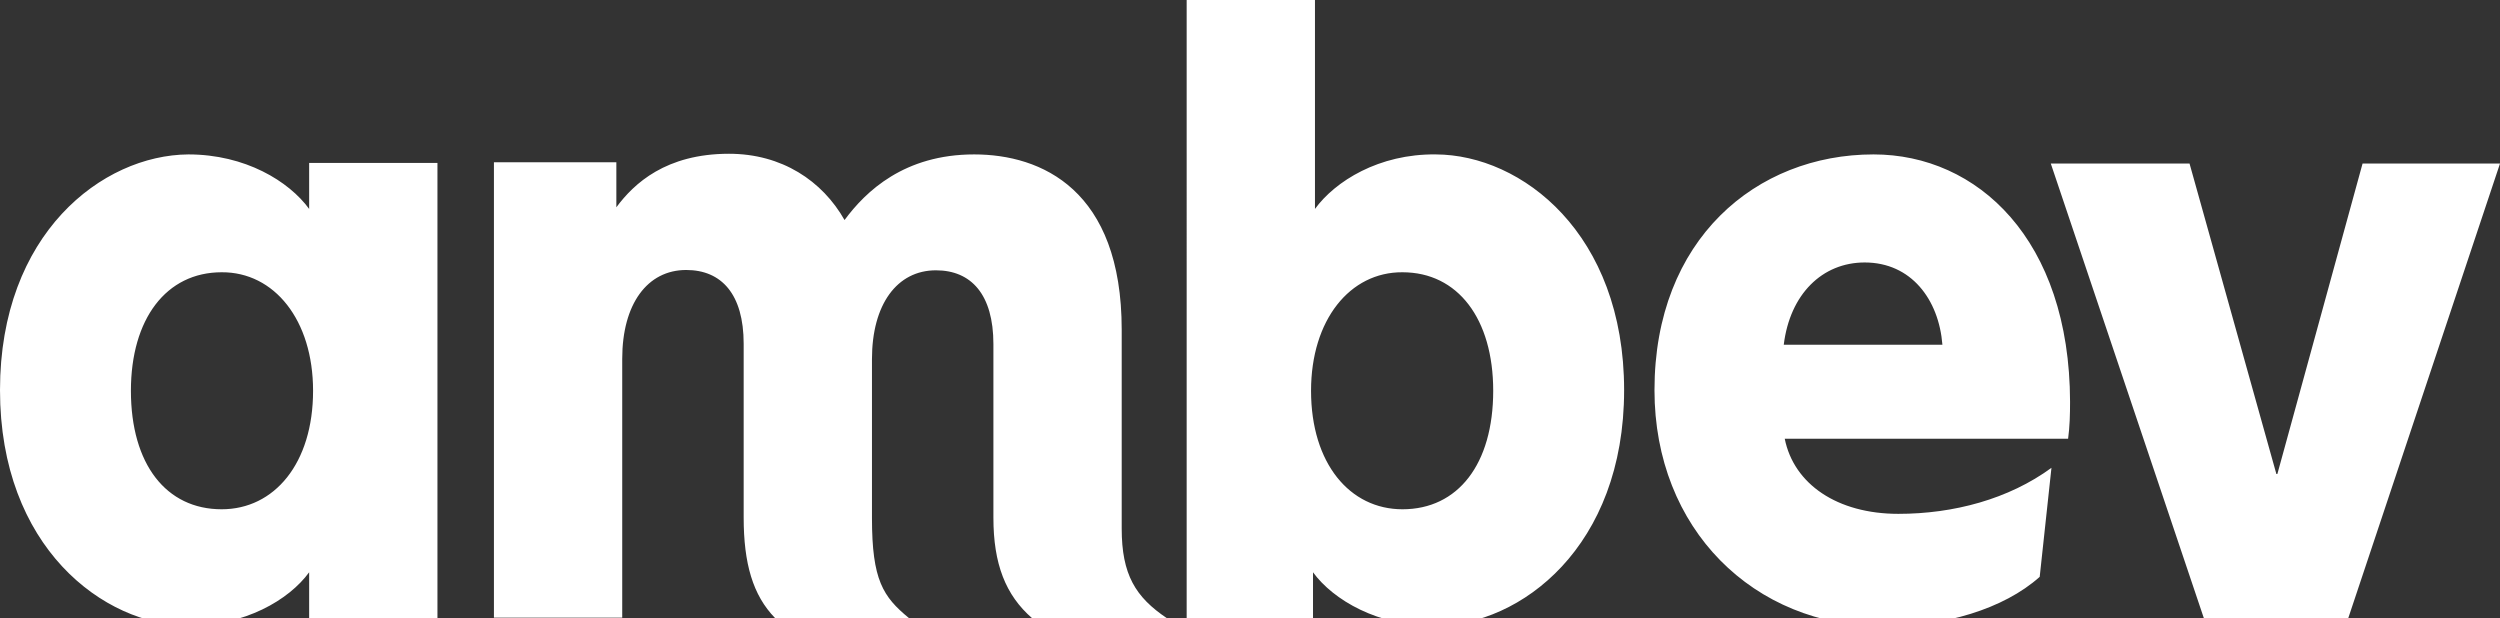 <?xml version="1.0" encoding="utf-8"?>
<!-- Generator: Adobe Illustrator 25.3.1, SVG Export Plug-In . SVG Version: 6.00 Build 0)  -->
<svg version="1.1" id="Camada_1" xmlns="http://www.w3.org/2000/svg" xmlns:xlink="http://www.w3.org/1999/xlink" x="0px" y="0px"
	 viewBox="0 0 765.8 189.4" style="enable-background:new 0 0 765.8 189.4;" xml:space="preserve">
<rect x="0" y="0" width="765.8" height="189.4" fill="#333333" stroke="none"/>
<style type="text/css">
	.st0{fill:#FFFFFF;}
</style>
<g>
	<path class="st0" d="M497.5,119.5c0,47.9-31.5,72.1-58,72.2c-17.3,0.2-31.1-7.9-37.3-16.4v14.1h-38.7V0h39.3v64
		c6.2-8.5,19.6-16.9,37-16.7C466.2,47.4,497.5,71.6,497.5,119.5 M573.9,47.3c-35.9,0-67.1,26-67.1,72.2c0,42.5,30.3,72.4,70.2,72.4
		c18.6,0,36.7-5.3,47.8-15.2l3.6-33.4c-13.1,9.6-30,14.1-46.9,14.1c-18.7,0-32-9.1-34.8-23h86.8c0.5-3.7,0.6-7.4,0.6-11.3
		C634,73.3,605.7,47.3,573.9,47.3 M401.6,119.7c0,22.3,11.9,36.3,28,36.3c17,0,27.8-13.8,27.8-36.3c0-22-10.8-36.3-27.8-36.3
		C413.5,83.3,401.6,98,401.6,119.7 M298.4,47.3c20.6,0,45.2,10.8,45.2,53.7v60.9c0,14.1,4.2,21,13.9,27.5h-41.3
		c-8.2-7.1-11.9-16.7-11.9-30.8v-53.2c0-15.2-6.8-22.6-17.6-22.6c-11.9,0-19.6,10.4-19.6,27.2v48.7c0,19,3.4,24.1,11.3,30.6h-41
		c-6.8-7-9.6-16.7-9.6-30.8v-53.2c0-15.2-6.8-22.6-17.6-22.6c-11.9,0-19.6,10.4-19.6,27.2v79.3h-39.3V49.7h37.5v13.8
		c5.4-7.3,15.2-16.4,34.5-16.4c16.2,0,28.6,8.3,35.4,20.3C265.2,58.6,277,47.3,298.4,47.3 M57.7,191.7c17.3,0,30.8-7.9,37-16.4v14.1
		H134V49.9H94.7V64c-6.2-8.5-19.6-16.7-37-16.7C31.3,47.5,0,71.6,0,119.5s31.5,72.1,58,72.2H57.7L57.7,191.7z M95.9,119.7
		c0,22.3-11.9,36.3-28,36.3c-17,0-27.8-13.8-27.8-36.3c0-22,10.8-36.3,27.8-36.3C84,83.3,95.9,98,95.9,119.7 M697.3,145.2h0.3
		l26.1-95.1h42.1l-46.5,139.3h-44.2L628.2,50.1h42.5L697.3,145.2z M571.2,80.4c14.2,0,22.7,11.3,23.8,25.2h-48.6
		C548.3,90.1,558.2,80.4,571.2,80.4"/>
</g>
</svg>
